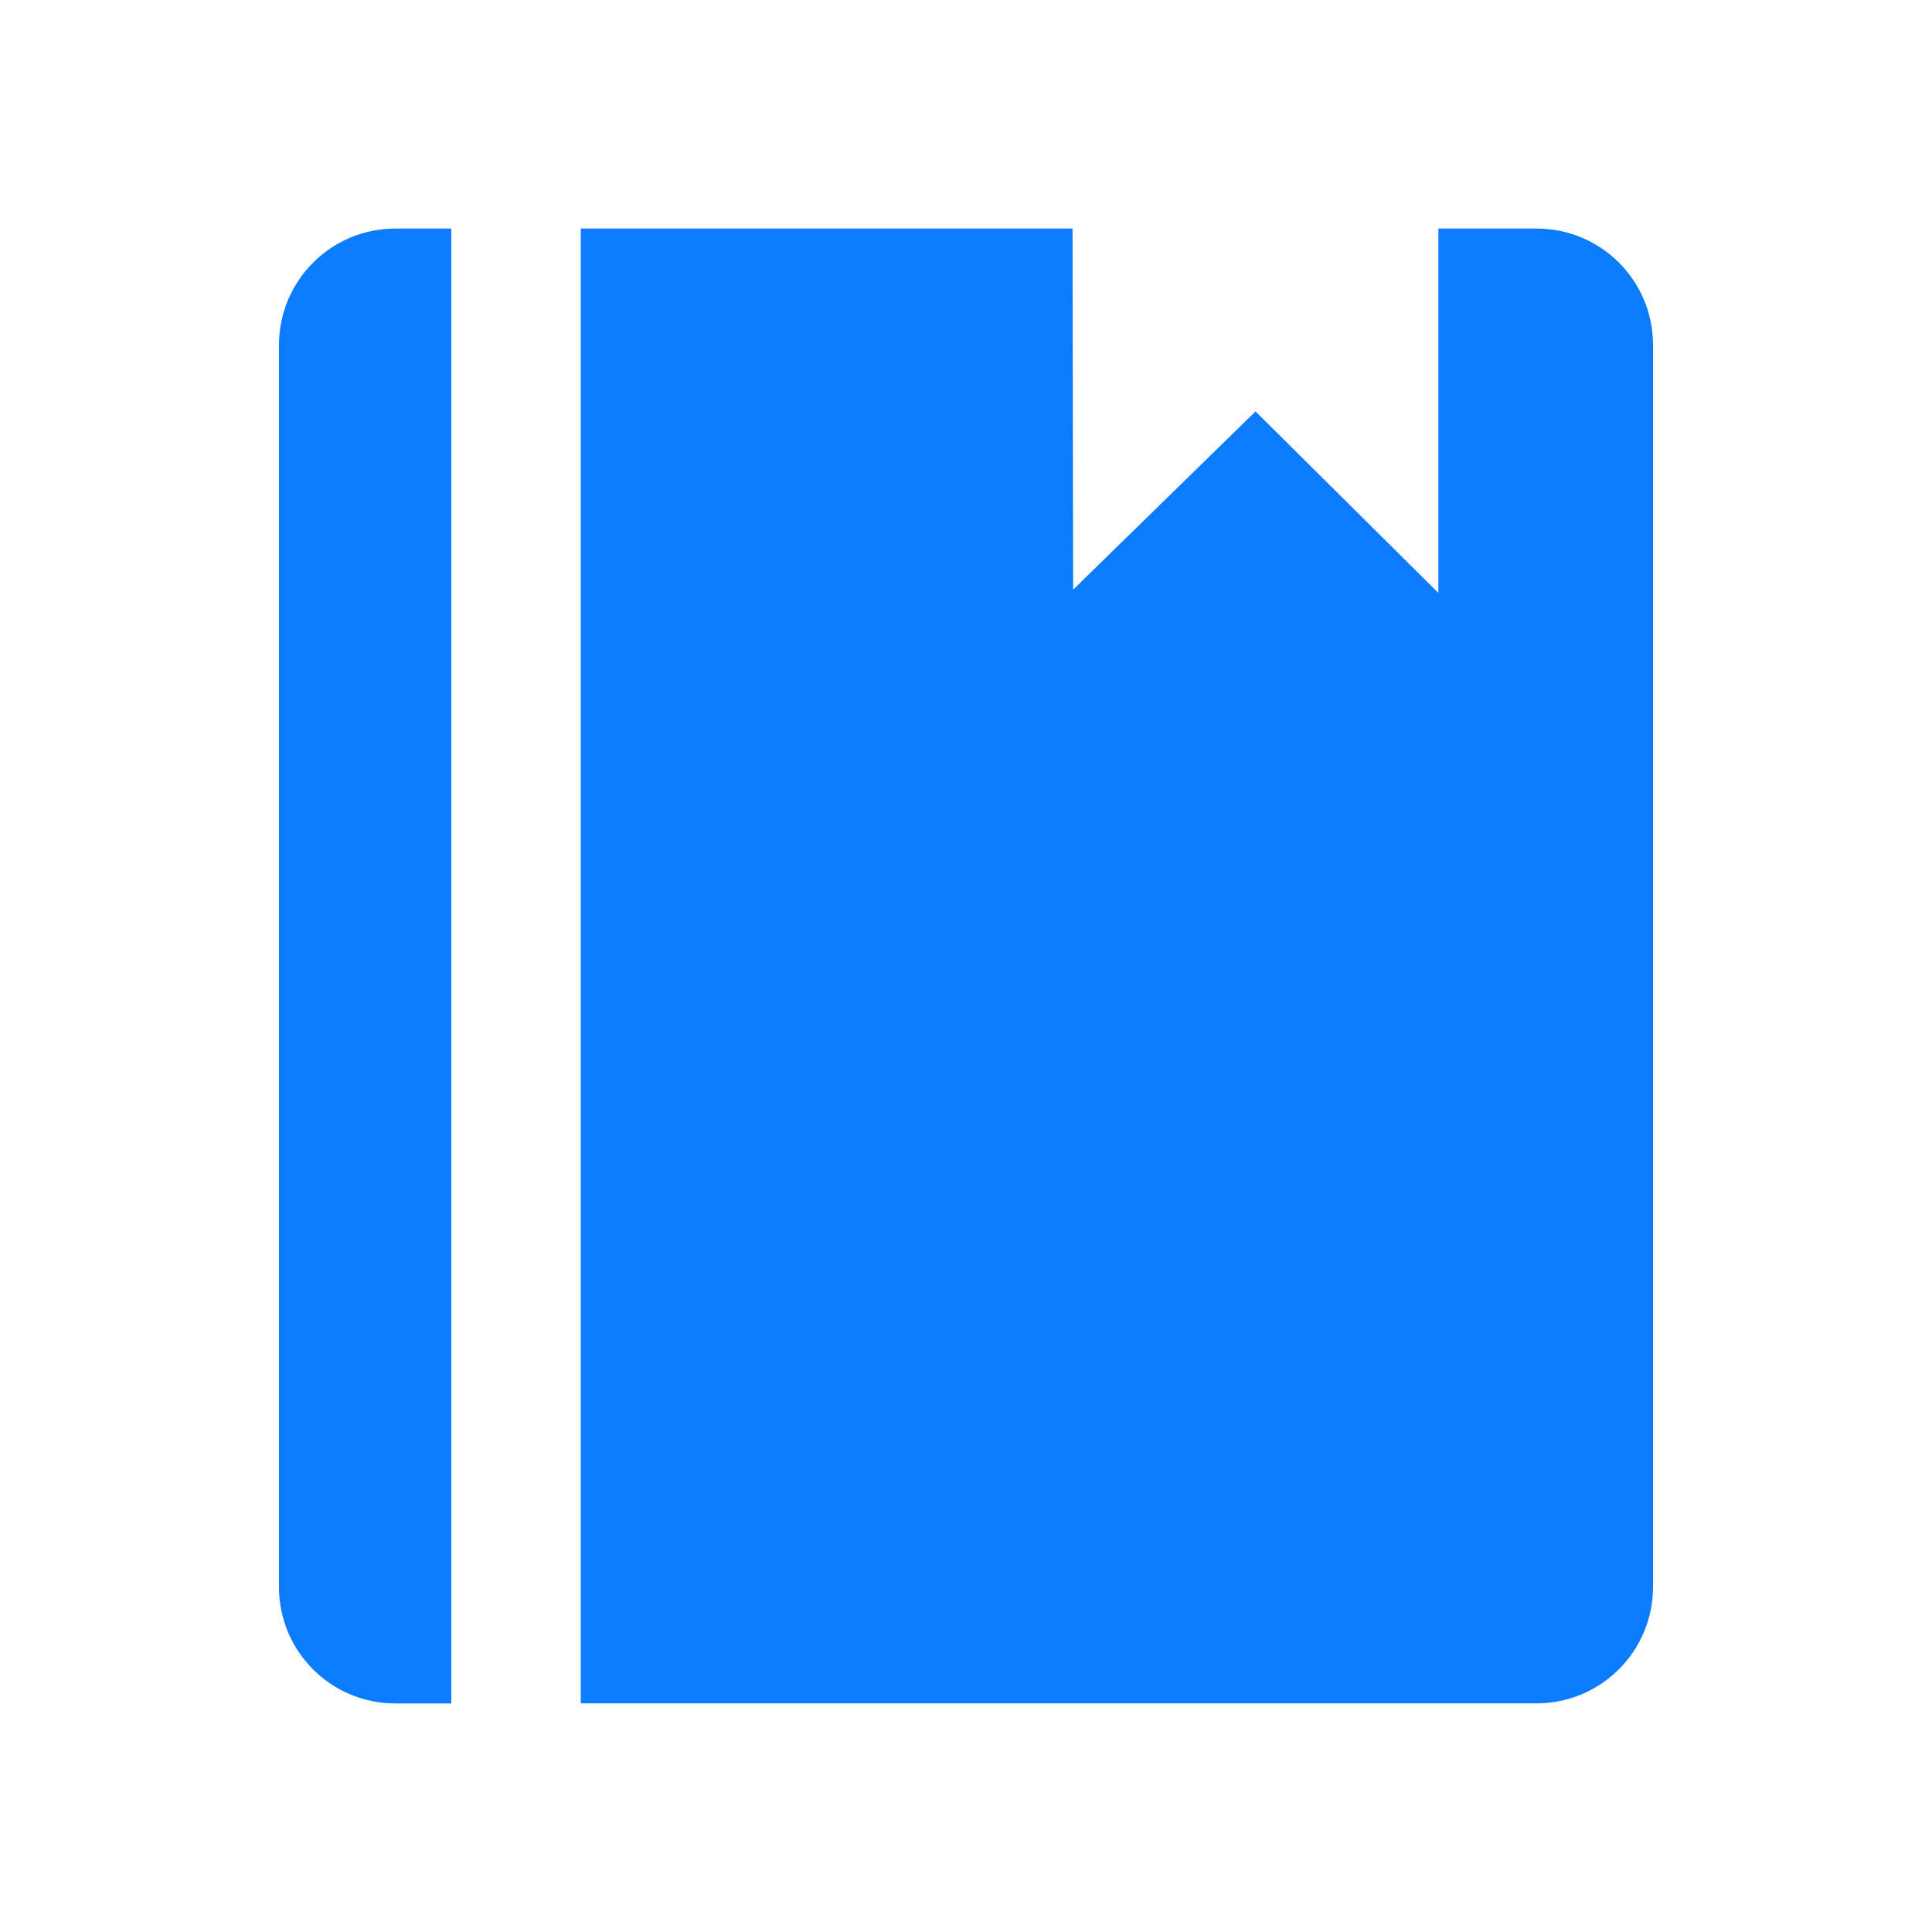 <svg xmlns="http://www.w3.org/2000/svg" xmlns:xlink="http://www.w3.org/1999/xlink" fill="none"
    version="1.1" width="20" height="20" viewBox="0 0 20 20">
    <defs>
        <clipPath id="master_svg0_87_04604">
            <rect x="0" y="0" width="20" height="20" rx="0" />
        </clipPath>
    </defs>
    <g clip-path="url(#master_svg0_87_04604)">
        <g>
            <path
                d="M4.672,17.634L4.672,2.366L4.093,2.366C3.427,2.366,2.888,2.906,2.888,3.571L2.888,16.429C2.888,17.096,3.427,17.634,4.093,17.634L4.672,17.634ZM17.112,3.571C17.112,2.904,16.573,2.366,15.907,2.366L14.89,2.366L14.89,6.138L12.997,4.259L11.109,6.104L11.103,2.366L6.012,2.366L6.012,17.633L15.907,17.633C16.573,17.633,17.112,17.093,17.112,16.428L17.112,3.571ZM14.928,9.936L8.531,9.936L8.531,10.8L14.928,10.8L14.928,9.936ZM14.928,11.663L8.531,11.663L8.531,12.528L14.928,12.528L14.928,11.663Z"
                fill="#0C7CFF" fill-opacity="1" style="mix-blend-mode:passthrough" />
        </g>
    </g>
</svg>